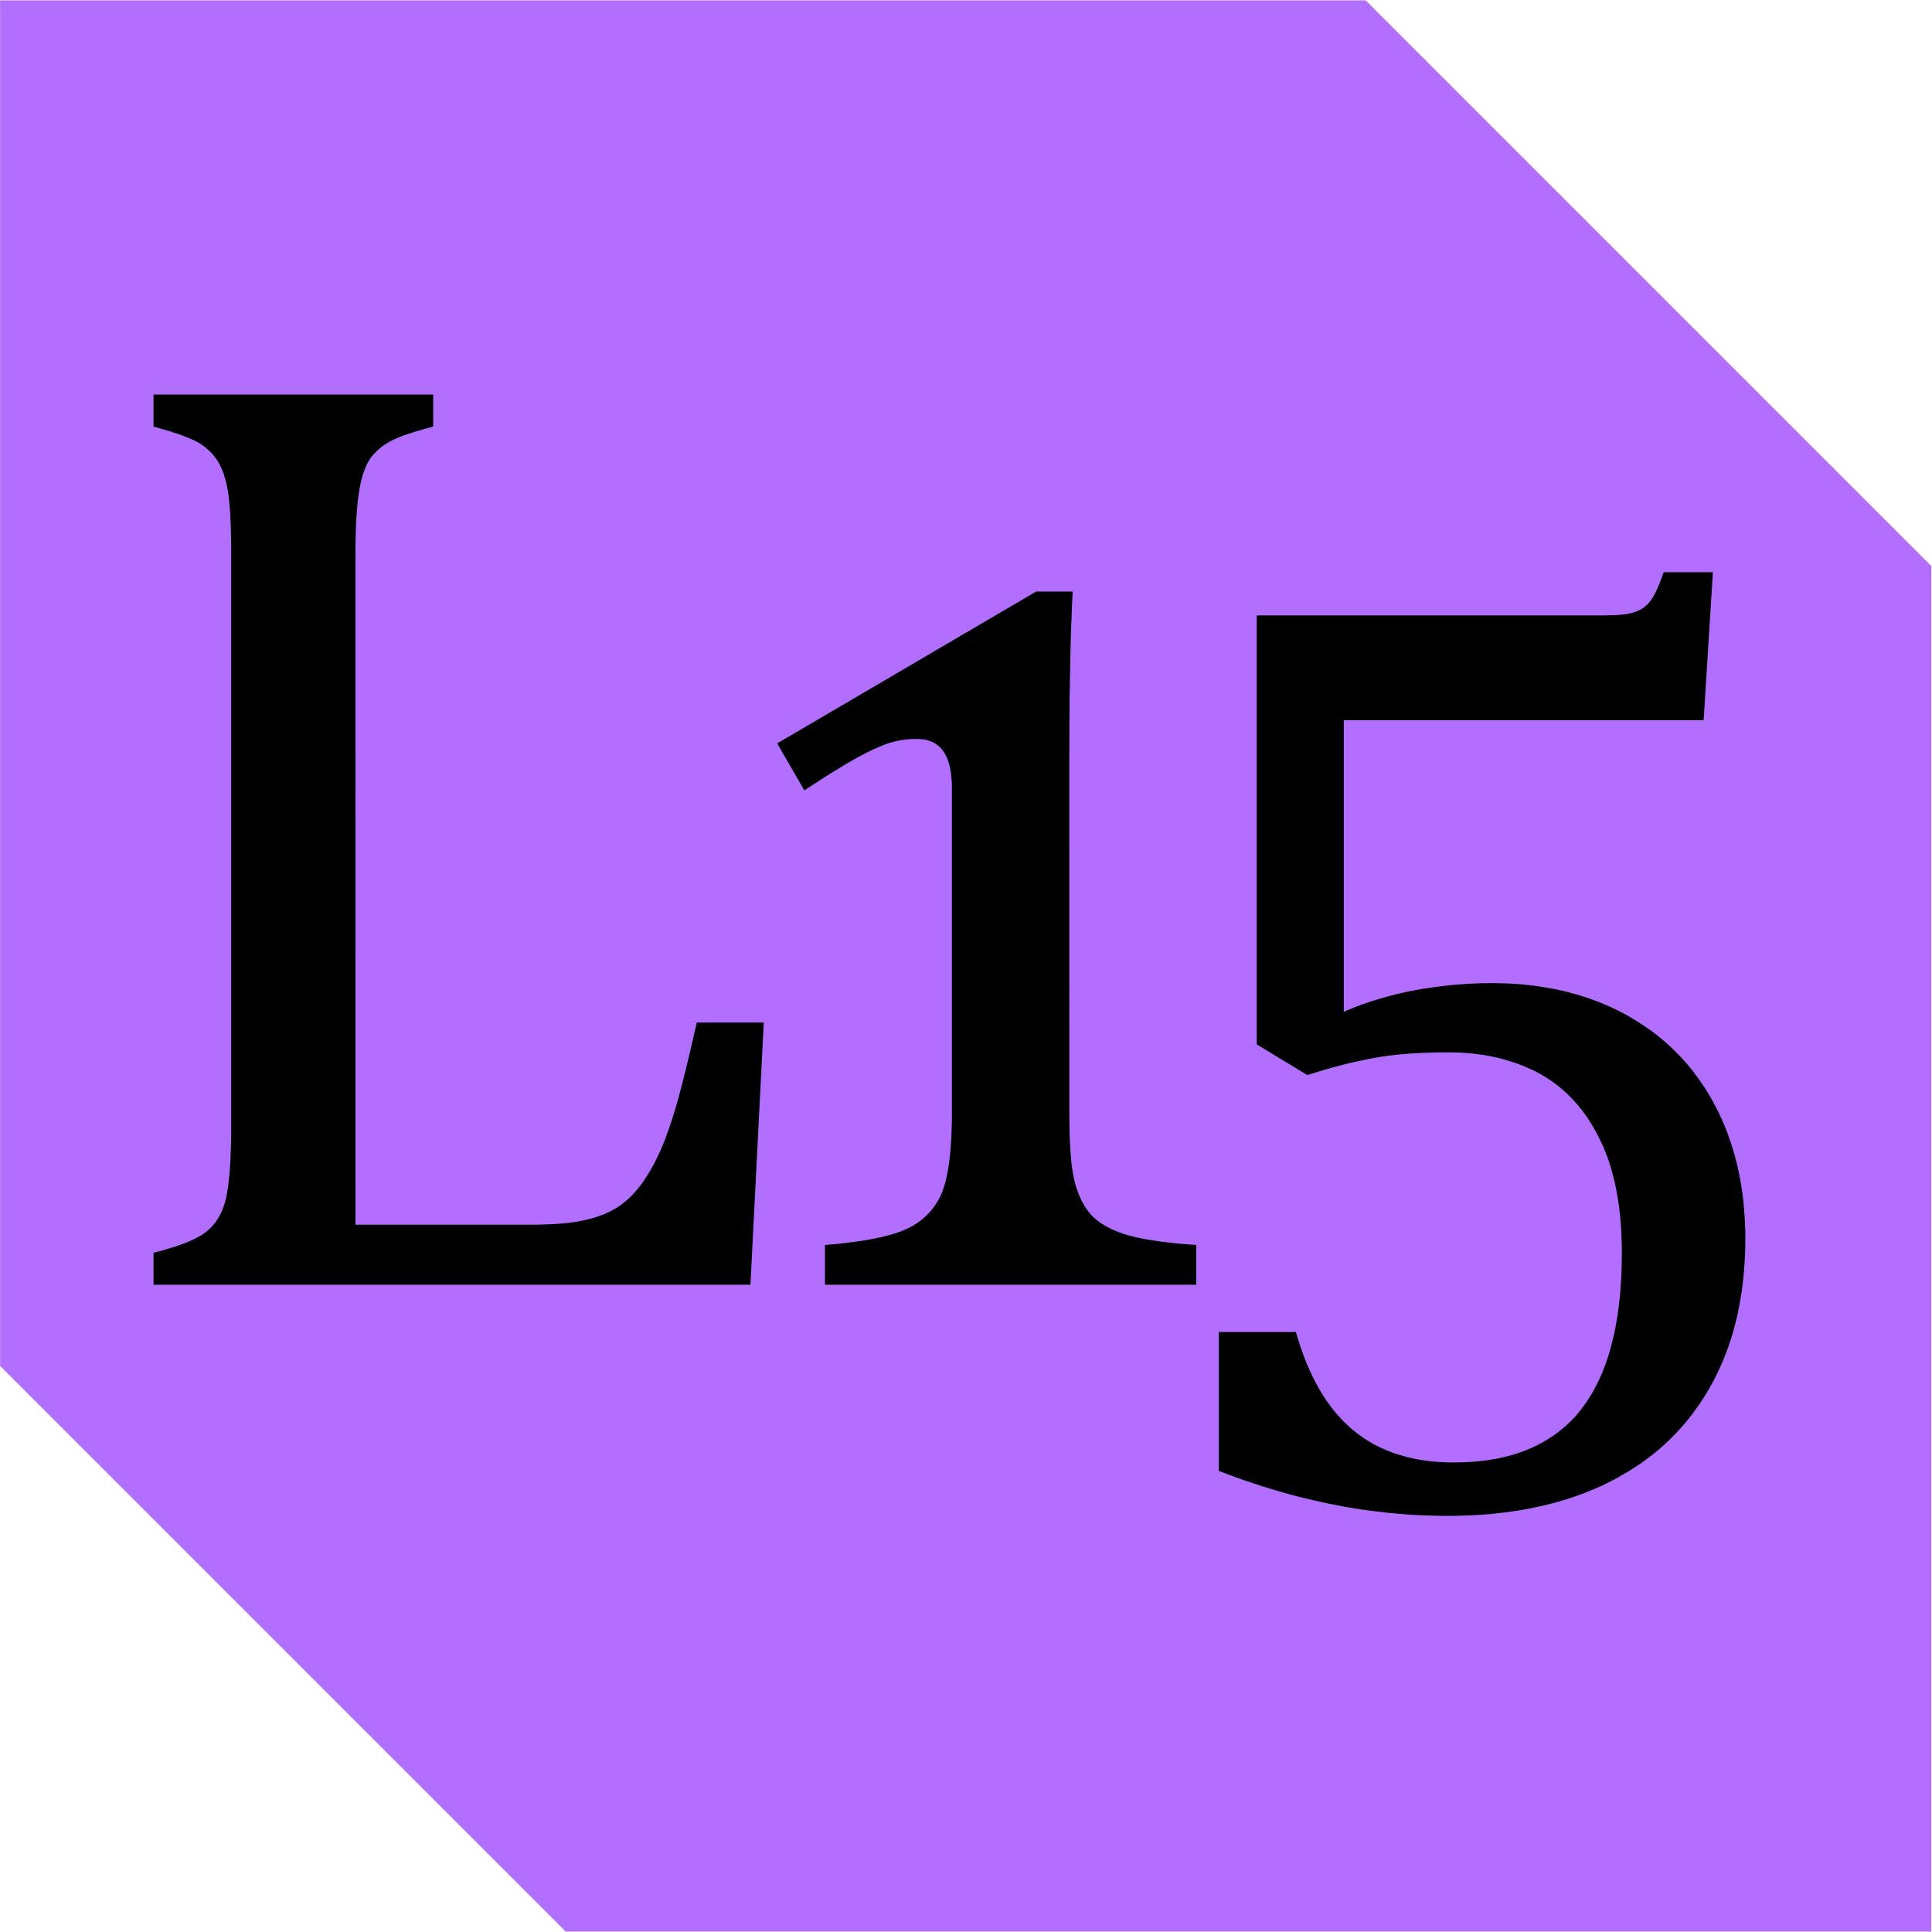 <?xml version="1.0" encoding="UTF-8" standalone="no"?>
<!-- Created with Inkscape (http://www.inkscape.org/) -->

<svg
   xmlns:dc="http://purl.org/dc/elements/1.1/"
   xmlns:cc="http://creativecommons.org/ns#"
   xmlns:rdf="http://www.w3.org/1999/02/22-rdf-syntax-ns#"
   xmlns:svg="http://www.w3.org/2000/svg"
   xmlns="http://www.w3.org/2000/svg"
   xmlns:sodipodi="http://sodipodi.sourceforge.net/DTD/sodipodi-0.dtd"
   xmlns:inkscape="http://www.inkscape.org/namespaces/inkscape"
   version="1.1"
   id="svg2"
   xml:space="preserve"
   width="1024"
   height="1024"
   viewBox="0 0 1024 1024"
   sodipodi:docname="bitcoin.svg"
   inkscape:version="0.92.5 (2060ec1f9f, 2020-04-08)"
   inkscape:export-filename="/home/lexis/al/l15/src/qt/res/icons/bitcoin.png"
   inkscape:export-xdpi="96"
   inkscape:export-ydpi="96"><defs
     id="defs6" /><sodipodi:namedview
     pagecolor="#ffffff"
     bordercolor="#666666"
     borderopacity="1"
     objecttolerance="10"
     gridtolerance="10"
     guidetolerance="10"
     inkscape:pageopacity="0"
     inkscape:pageshadow="2"
     inkscape:window-width="2371"
     inkscape:window-height="1687"
     id="namedview4"
     showgrid="false"
     inkscape:zoom="0.41214451"
     inkscape:cx="-81.238502"
     inkscape:cy="511.99989"
     inkscape:window-x="754"
     inkscape:window-y="186"
     inkscape:window-maximized="0"
     inkscape:current-layer="g16"
     fit-margin-top="0"
     fit-margin-left="0"
     fit-margin-right="0"
     fit-margin-bottom="0" /><g
     id="g10"
     inkscape:groupmode="layer"
     inkscape:label="L15_ico_mainnet"
     transform="matrix(1.333,0,0,-1.333,225.693,798.307)"><g
       id="g12"
       transform="matrix(1.788,0,0,1.788,-169.27,598.731)"><path
         d="m 0,0 v -303.675 l 125.786,-125.786 h 303.675 v 303.675 L 303.675,0 Z"
         style="fill:#b26fff;fill-opacity:1;fill-rule:nonzero;stroke:none"
         id="path14"
         inkscape:connector-curvature="0" /></g><g
       id="g16"
       transform="translate(270.977,102.498)"><path
         d="m 44.338,-88.471 v 55.224 h 30.658 l 0.472,-1.663 0.515,-1.62 0.513,-1.622 0.515,-1.543 0.554,-1.581 0.554,-1.504 0.553,-1.504 0.594,-1.463 0.635,-1.425 0.592,-1.423 0.672,-1.345 0.633,-1.386 0.672,-1.304 0.672,-1.305 0.714,-1.266 0.71,-1.227 0.714,-1.227 0.749,-1.186 0.751,-1.148 0.794,-1.148 0.79,-1.068 0.79,-1.107 0.832,-1.028 0.83,-1.028 0.871,-0.989 0.871,-0.95 0.869,-0.95 0.91,-0.91 0.91,-0.869 0.91,-0.871 0.95,-0.832 0.95,-0.79 0.989,-0.79 0.989,-0.753 0.987,-0.712 1.028,-0.712 1.03,-0.672 1.068,-0.633 1.068,-0.633 1.109,-0.635 1.107,-0.551 1.148,-0.554 1.107,-0.515 1.187,-0.513 1.186,-0.476 1.187,-0.474 1.227,-0.435 1.225,-0.397 1.266,-0.356 1.266,-0.356 1.264,-0.356 1.307,-0.277 1.304,-0.317 1.347,-0.238 1.345,-0.236 1.386,-0.199 1.382,-0.197 1.425,-0.159 1.423,-0.118 1.425,-0.12 1.463,-0.079 1.502,-0.079 1.465,-0.039 h 1.543 l 2.094,0.039 2.058,0.039 2.019,0.118 1.976,0.12 1.98,0.197 1.938,0.199 1.858,0.277 1.86,0.315 1.86,0.317 1.779,0.397 1.738,0.435 1.742,0.476 1.663,0.474 1.661,0.554 1.622,0.594 1.583,0.631 1.581,0.672 1.502,0.714 1.504,0.751 1.463,0.79 1.386,0.832 1.384,0.869 1.386,0.91 1.304,0.95 1.266,0.989 1.266,1.028 1.227,1.069 1.187,1.107 1.146,1.148 1.107,1.186 1.068,1.227 1.069,1.305 0.987,1.304 0.991,1.347 0.948,1.423 0.91,1.425 0.91,1.463 0.832,1.543 0.83,1.543 0.792,1.62 0.751,1.663 0.751,1.66 0.672,1.74 0.672,1.781 0.633,1.779 0.594,1.86 0.554,1.899 0.513,1.939 0.515,1.978 0.474,2.017 0.436,2.058 0.395,2.096 0.356,2.135 0.356,2.176 0.317,2.216 0.238,2.255 0.277,2.294 0.197,2.373 0.159,2.373 0.157,2.414 0.118,2.452 0.079,2.53 0.041,2.532 0.038,2.572 -0.038,3.403 -0.12,3.323 -0.157,3.242 -0.238,3.205 -0.317,3.085 -0.356,3.047 -0.236,1.463 -0.238,1.465 -0.24,1.463 -0.275,1.423 -0.275,1.386 -0.277,1.423 -0.358,1.345 -0.315,1.345 -0.358,1.345 -0.356,1.345 -0.395,1.266 -0.395,1.305 -0.435,1.266 -0.436,1.227 -0.474,1.227 -0.476,1.187 -0.474,1.186 -0.515,1.187 -0.553,1.146 -0.554,1.107 -0.553,1.109 -0.556,1.107 -0.592,1.068 -0.594,1.069 -0.594,1.028 -0.631,1.028 -0.635,0.989 -0.631,0.95 -0.672,0.989 -0.672,0.91 -0.672,0.95 -0.714,0.869 -0.712,0.91 -0.751,0.871 -0.714,0.83 -0.751,0.83 -0.79,0.792 -0.753,0.79 -0.79,0.792 -0.792,0.751 -0.828,0.712 -0.832,0.712 -0.832,0.714 -0.869,0.672 -0.873,0.672 -0.869,0.633 -0.91,0.633 -0.91,0.592 -0.908,0.594 -0.91,0.554 -0.95,0.554 -0.95,0.553 -1.976,0.989 -2.019,0.91 -2.017,0.871 -2.058,0.83 -2.094,0.714 -2.176,0.671 -2.176,0.635 -2.216,0.553 -2.255,0.476 -2.293,0.435 -2.294,0.317 -2.375,0.317 -2.412,0.197 -2.452,0.199 -2.454,0.08 -2.532,0.039 h -2.137 l -2.135,-0.039 -2.096,-0.041 -2.019,-0.079 -2.017,-0.079 -1.976,-0.08 -1.938,-0.118 -1.901,-0.12 -1.858,-0.157 -1.819,-0.157 -1.779,-0.199 -1.742,-0.197 -1.701,-0.238 -1.663,-0.238 -1.62,-0.277 -1.583,-0.277 -3.163,-0.633 -3.205,-0.672 L 96.159,73.637 92.876,72.807 89.593,71.936 86.268,70.987 82.906,69.958 79.505,68.93 59.41,81.114 V 251.688 H 197.466 l 2.017,0.039 1.938,0.039 1.74,0.118 1.583,0.159 1.465,0.157 1.305,0.238 1.187,0.277 0.989,0.317 0.989,0.356 0.869,0.395 0.871,0.474 0.792,0.515 0.751,0.594 0.712,0.633 0.317,0.317 0.315,0.356 0.317,0.395 0.318,0.395 0.275,0.397 0.317,0.435 0.318,0.474 0.317,0.554 0.631,1.146 0.635,1.345 0.672,1.543 0.71,1.661 0.672,1.86 0.753,1.978 h 19.542 l -3.68,-58.862 H 94.022 V 94.048 l 1.583,0.712 1.661,0.674 1.66,0.671 1.663,0.635 1.701,0.592 1.701,0.594 1.742,0.554 1.779,0.554 1.779,0.513 1.781,0.513 1.819,0.476 1.822,0.476 1.858,0.435 1.86,0.435 1.86,0.397 1.938,0.356 1.897,0.356 1.899,0.317 1.938,0.275 1.897,0.277 1.899,0.277 1.938,0.199 1.899,0.238 1.939,0.197 1.899,0.157 1.939,0.12 1.897,0.159 1.938,0.079 1.899,0.079 1.897,0.079 h 1.938 l 1.901,0.039 1.897,-0.039 1.86,-0.039 1.858,-0.039 1.86,-0.079 1.858,-0.12 1.82,-0.118 1.781,-0.159 1.779,-0.197 1.779,-0.199 1.781,-0.238 1.74,-0.275 1.742,-0.277 1.701,-0.317 1.701,-0.317 1.701,-0.356 1.661,-0.356 1.663,-0.436 1.66,-0.435 1.624,-0.435 1.62,-0.476 1.584,-0.515 1.581,-0.513 1.583,-0.553 1.583,-0.594 1.542,-0.594 1.504,-0.633 1.542,-0.633 1.465,-0.672 1.504,-0.712 1.463,-0.712 1.463,-0.753 1.465,-0.79 1.423,-0.792 1.386,-0.83 1.382,-0.832 1.345,-0.869 1.347,-0.871 1.345,-0.91 1.305,-0.908 1.266,-0.95 1.266,-0.95 1.225,-0.989 1.227,-0.989 1.187,-1.03 1.187,-1.068 1.146,-1.028 1.109,-1.107 1.107,-1.109 1.107,-1.107 1.069,-1.148 1.028,-1.146 1.026,-1.186 1.028,-1.227 0.991,-1.227 0.948,-1.266 0.95,-1.266 0.91,-1.266 0.91,-1.305 0.91,-1.345 0.832,-1.345 0.869,-1.384 0.79,-1.384 0.832,-1.425 0.751,-1.423 0.751,-1.463 0.753,-1.465 0.712,-1.463 0.672,-1.504 0.672,-1.502 0.633,-1.504 0.594,-1.543 0.594,-1.542 0.553,-1.583 0.554,-1.583 0.513,-1.583 0.476,-1.581 0.474,-1.624 0.436,-1.66 0.435,-1.624 0.395,-1.66 0.358,-1.702 0.354,-1.661 0.318,-1.701 0.315,-1.74 0.279,-1.701 0.236,-1.781 0.236,-1.74 0.2,-1.781 0.156,-1.779 0.159,-1.82 0.12,-1.779 0.118,-1.858 0.079,-1.822 0.079,-1.858 0.041,-1.86 V 3.856 1.721 l -0.041,-2.135 -0.079,-2.137 -0.118,-2.096 -0.12,-2.057 -0.157,-2.058 -0.157,-2.017 -0.238,-2.019 -0.238,-2.017 -0.238,-1.976 -0.317,-1.939 -0.315,-1.978 -0.358,-1.899 -0.356,-1.897 -0.395,-1.901 -0.436,-1.858 -0.472,-1.86 -0.476,-1.82 -0.515,-1.819 -0.554,-1.779 -0.553,-1.779 -0.594,-1.742 -0.633,-1.742 -0.672,-1.701 -0.672,-1.701 -0.712,-1.661 -0.714,-1.66 -0.79,-1.663 -0.79,-1.62 -0.792,-1.583 -0.869,-1.583 -0.869,-1.584 -0.91,-1.542 -0.91,-1.504 -0.991,-1.504 -0.948,-1.5 -1.028,-1.425 -1.028,-1.423 -1.03,-1.425 -1.068,-1.386 -1.107,-1.345 -1.107,-1.341 -1.148,-1.307 -1.186,-1.305 -1.187,-1.266 -1.227,-1.227 -1.227,-1.227 -1.264,-1.187 -1.307,-1.186 -1.304,-1.146 -1.347,-1.107 -1.345,-1.109 -1.386,-1.068 -1.422,-1.069 -1.425,-1.028 -1.463,-0.989 -1.504,-0.989 -1.502,-0.987 -1.504,-0.912 -1.583,-0.908 -1.583,-0.91 -1.581,-0.871 -1.624,-0.83 -1.66,-0.832 -1.661,-0.83 -1.701,-0.751 -1.742,-0.751 -1.701,-0.714 -1.779,-0.712 -1.781,-0.672 -1.779,-0.633 -1.82,-0.633 -1.82,-0.594 -1.86,-0.554 -1.858,-0.553 -1.899,-0.513 -1.937,-0.476 -1.901,-0.476 -1.976,-0.435 -1.98,-0.436 -1.976,-0.395 -2.017,-0.356 -2.019,-0.354 -2.057,-0.277 -2.058,-0.317 -2.096,-0.238 -2.096,-0.238 -2.137,-0.238 -2.135,-0.197 -2.176,-0.159 -2.175,-0.118 -2.216,-0.12 -2.216,-0.079 -2.255,-0.079 -2.255,-0.039 h -2.253 -2.809 l -2.808,0.079 -2.809,0.081 -2.809,0.118 -2.847,0.157 -2.809,0.197 -2.808,0.238 -2.809,0.238 -2.849,0.318 -2.808,0.317 -2.849,0.356 -2.809,0.395 -2.847,0.435 -2.809,0.474 -2.847,0.513 -2.849,0.556 -2.808,0.554 -2.849,0.631 -2.849,0.635 -2.849,0.672 -2.849,0.71 -2.847,0.753 -2.849,0.79 -2.849,0.83 -2.886,0.871 -2.849,0.871 -2.849,0.95 -2.886,0.948 -2.849,0.991 -2.849,1.028 -2.886,1.068 z m -59.455,142.409 0.039,-4.113 0.079,-3.838 0.12,-3.6 0.197,-3.323 0.079,-1.583 0.159,-1.504 0.118,-1.423 0.159,-1.345 0.157,-1.305 0.197,-1.227 0.199,-1.146 0.199,-1.068 0.238,-1.069 0.238,-1.028 0.275,-0.987 0.277,-0.951 0.317,-0.987 0.317,-0.912 0.356,-0.908 0.356,-0.871 0.395,-0.871 0.397,-0.83 0.393,-0.79 0.476,-0.792 0.436,-0.751 0.474,-0.753 0.515,-0.712 0.513,-0.672 0.515,-0.672 0.592,-0.671 0.635,-0.633 0.672,-0.633 0.71,-0.594 0.753,-0.594 0.79,-0.554 0.83,-0.554 0.871,-0.553 0.91,-0.515 L 0.784,8.13 1.773,7.615 2.843,7.18 3.91,6.705 5.017,6.31 6.164,5.875 7.351,5.48 8.656,5.122 10.003,4.766 11.466,4.41 13.007,4.094 14.631,3.777 l 1.701,-0.315 1.779,-0.279 1.858,-0.275 1.939,-0.277 2.057,-0.236 2.098,-0.24 2.217,-0.236 2.253,-0.199 2.371,-0.157 2.455,-0.199 V -14.458 H -112.273 V 1.365 l 2.731,0.238 2.65,0.236 2.532,0.277 2.412,0.317 2.373,0.317 2.216,0.317 2.176,0.356 2.057,0.395 1.939,0.397 1.86,0.395 1.779,0.474 1.663,0.436 1.579,0.474 1.465,0.515 1.384,0.513 1.266,0.554 1.227,0.554 1.146,0.633 1.148,0.633 1.069,0.71 1.028,0.714 0.989,0.79 0.95,0.792 0.908,0.869 0.871,0.91 0.832,0.91 0.751,0.989 0.753,1.028 0.671,1.028 0.674,1.107 0.592,1.148 0.553,1.148 0.515,1.266 0.476,1.382 0.435,1.465 0.435,1.543 0.356,1.701 0.358,1.74 0.315,1.899 0.277,1.978 0.238,2.057 0.236,2.176 0.159,2.294 0.159,2.373 0.118,2.493 0.079,2.572 0.079,2.69 v 2.768 128.721 1.266 l -0.038,1.227 -0.08,1.186 -0.118,1.148 -0.12,1.109 -0.118,1.026 -0.199,1.03 -0.197,0.948 -0.238,0.951 -0.277,0.869 -0.275,0.832 -0.317,0.79 -0.356,0.751 -0.358,0.712 -0.395,0.672 -0.435,0.633 -0.436,0.554 -0.474,0.554 -0.474,0.515 -0.515,0.435 -0.594,0.435 -0.553,0.395 -0.633,0.356 -0.635,0.318 -0.671,0.275 -0.714,0.238 -0.712,0.238 -0.79,0.157 -0.792,0.118 -0.83,0.081 -0.832,0.079 h -0.869 -1.386 l -1.345,-0.079 -1.343,-0.12 -1.345,-0.159 -1.307,-0.236 -1.304,-0.238 -1.266,-0.315 -1.266,-0.358 -1.305,-0.435 -1.386,-0.515 -1.463,-0.592 -1.583,-0.712 -1.661,-0.753 -1.74,-0.871 -1.82,-0.948 -1.939,-0.991 -2.057,-1.186 -2.255,-1.266 -2.373,-1.463 -2.572,-1.543 -2.729,-1.701 -2.888,-1.86 -3.045,-1.978 -3.244,-2.135 -10.799,18.711 102.97,60.364 h 14.517 l -0.159,-3.203 -0.157,-3.362 -0.118,-3.521 -0.159,-3.639 -0.12,-3.798 -0.118,-3.956 -0.079,-4.074 -0.079,-4.272 -0.08,-4.353 -0.079,-4.548 -0.079,-4.669 -0.039,-4.825 -0.039,-4.986 v -5.102 l -0.039,-5.261 v -5.379 z M -298.945,9.436 h 69.187 2.768 l 2.69,0.079 2.532,0.079 2.412,0.118 2.336,0.159 2.214,0.236 2.098,0.238 1.978,0.318 1.858,0.354 1.781,0.397 1.74,0.435 1.661,0.476 1.622,0.553 1.543,0.553 1.465,0.635 1.382,0.672 1.347,0.712 1.305,0.751 1.264,0.832 1.227,0.908 1.187,0.991 1.187,1.028 1.107,1.107 1.107,1.187 1.069,1.266 1.068,1.305 1.068,1.423 1.028,1.543 1.028,1.622 1.028,1.701 1.03,1.819 0.987,1.899 0.991,1.978 0.987,2.135 0.951,2.255 0.948,2.373 0.91,2.532 0.95,2.65 0.91,2.731 0.91,2.926 0.435,1.504 0.474,1.622 0.476,1.701 0.476,1.781 0.513,1.899 0.515,1.978 0.553,2.096 0.513,2.135 0.594,2.255 0.554,2.375 0.594,2.452 0.594,2.53 0.633,2.613 0.594,2.729 0.672,2.809 0.631,2.926 h 26.662 L -141.901,-14.458 h -237.347 v 12.736 l 2.017,0.515 1.939,0.515 1.82,0.553 1.779,0.515 1.663,0.554 1.581,0.554 1.504,0.553 1.423,0.594 1.345,0.553 1.227,0.594 1.148,0.594 1.107,0.594 0.989,0.633 0.871,0.594 0.83,0.633 0.753,0.672 0.672,0.633 0.633,0.672 0.631,0.712 0.594,0.751 0.554,0.79 0.513,0.792 0.515,0.869 0.476,0.871 0.435,0.91 0.395,0.95 0.356,0.989 0.356,0.989 0.318,1.068 0.275,1.069 0.277,1.107 0.197,1.146 0.199,1.187 0.199,1.305 0.197,1.345 0.159,1.423 0.157,1.543 0.159,1.583 0.118,1.661 0.118,1.74 0.079,1.82 0.081,1.897 0.079,1.98 0.079,2.057 0.041,2.135 0.039,2.216 v 2.255 2.373 224.373 4.312 l -0.081,3.995 -0.079,3.718 -0.159,3.403 -0.157,3.124 -0.238,2.809 -0.236,2.491 -0.317,2.176 -0.358,1.978 -0.395,1.899 -0.238,0.869 -0.236,0.871 -0.277,0.832 -0.236,0.83 -0.279,0.753 -0.317,0.751 -0.315,0.751 -0.317,0.672 -0.317,0.672 -0.358,0.633 -0.395,0.633 -0.356,0.594 -0.395,0.554 -0.395,0.553 -0.395,0.513 -0.436,0.515 -0.435,0.515 -0.474,0.474 -0.476,0.476 -0.513,0.474 -0.515,0.436 -0.513,0.435 -0.554,0.435 -0.554,0.397 -1.146,0.749 -1.227,0.753 -1.345,0.672 -1.622,0.672 -1.819,0.751 -2.019,0.753 -2.255,0.751 -2.491,0.79 -2.731,0.792 -2.927,0.83 v 12.738 h 111.198 v -12.738 l -2.808,-0.751 -2.572,-0.751 -2.373,-0.714 -2.176,-0.712 -1.978,-0.671 -1.74,-0.672 -1.543,-0.674 -1.305,-0.633 -1.187,-0.631 -1.146,-0.672 -1.069,-0.753 -1.068,-0.79 -0.989,-0.871 -0.91,-0.871 -0.908,-0.95 -0.832,-1.028 -0.395,-0.513 -0.356,-0.594 -0.356,-0.594 -0.356,-0.631 -0.356,-0.674 -0.317,-0.712 -0.317,-0.751 -0.277,-0.753 -0.317,-0.83 -0.277,-0.83 -0.238,-0.91 -0.277,-0.912 -0.236,-0.948 -0.199,-0.989 -0.236,-1.03 -0.159,-1.068 -0.199,-1.107 -0.197,-1.187 -0.159,-1.264 -0.157,-1.345 -0.277,-2.927 -0.238,-3.244 -0.199,-3.56 -0.116,-3.877 -0.081,-4.154 v -4.508 z"
         style="fill:#000000;fill-opacity:1;fill-rule:evenodd;stroke:none;stroke-width:1.788"
         id="path18"
         inkscape:connector-curvature="0" /></g></g></svg>